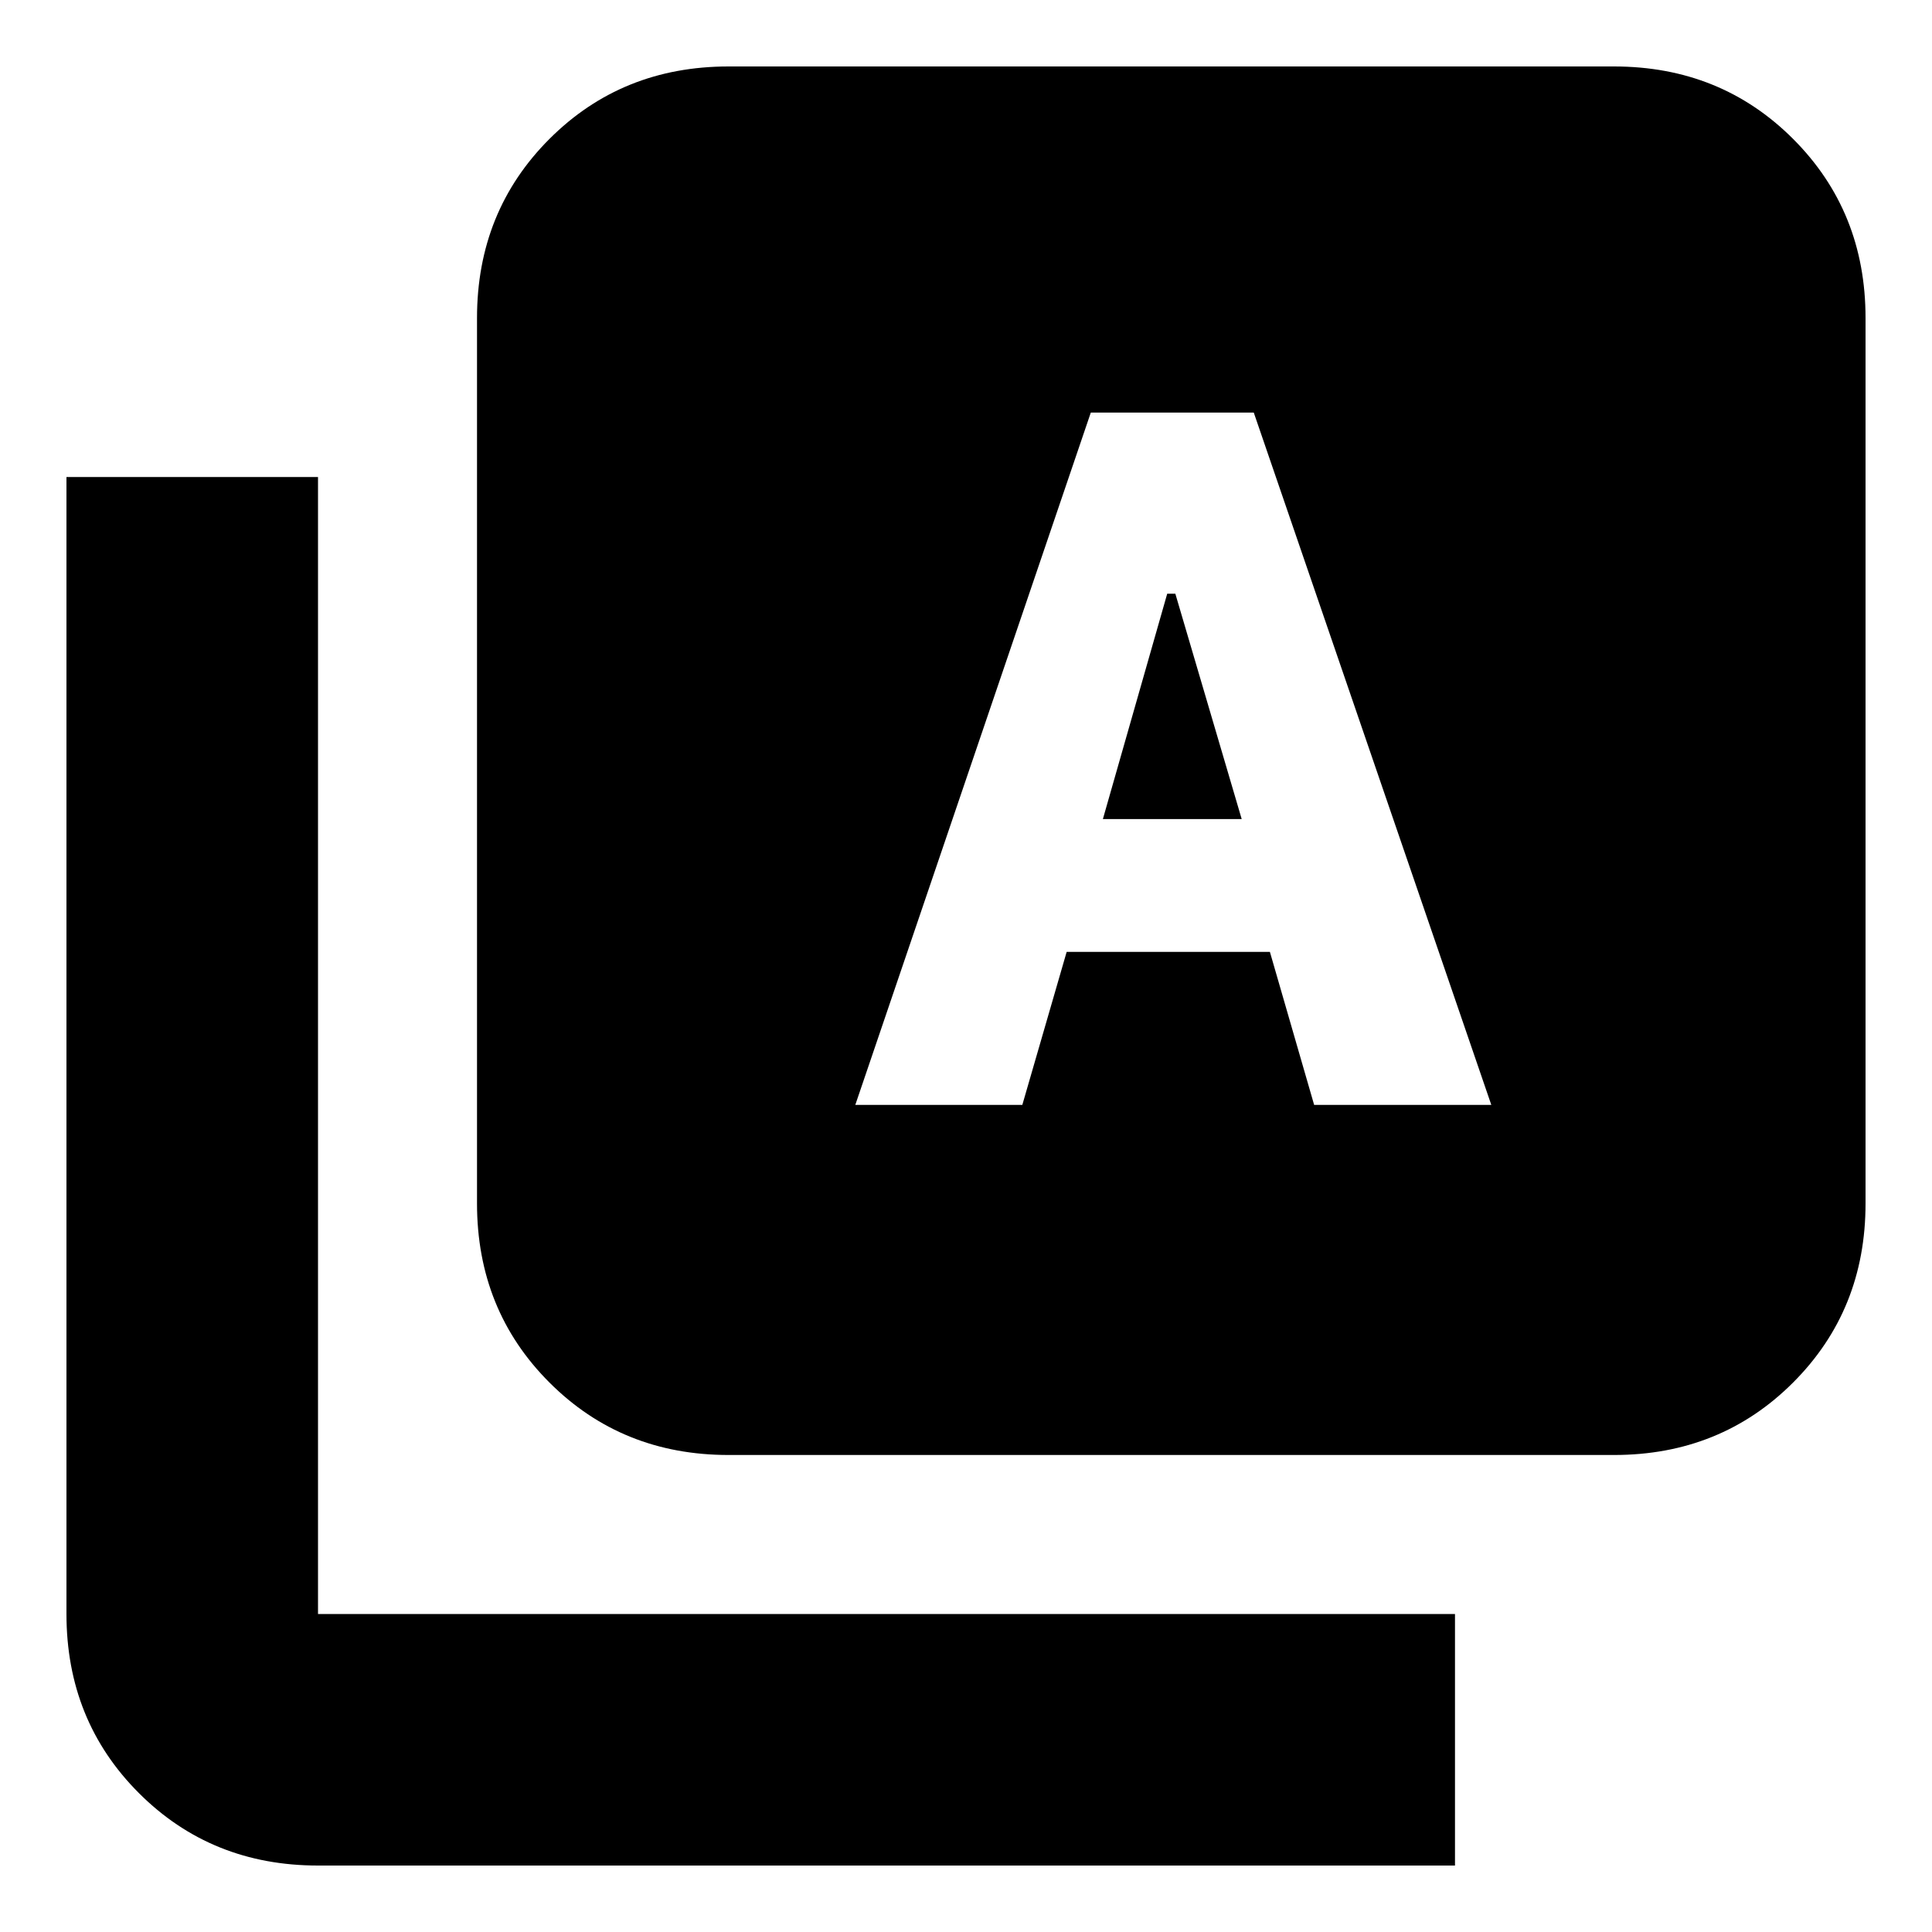 <svg xmlns="http://www.w3.org/2000/svg" height="20" width="20"><path d="M8.854 11.438H10.583L11.042 9.854H13.146L13.604 11.438H15.438L12.979 4.271H11.292ZM11.417 8.479 12.083 6.146H12.167L12.854 8.479ZM7.542 15.062Q6.438 15.062 5.688 14.312Q4.938 13.562 4.938 12.458V3.292Q4.938 2.188 5.688 1.438Q6.438 0.688 7.542 0.688H16.708Q17.812 0.688 18.562 1.438Q19.312 2.188 19.312 3.292V12.458Q19.312 13.562 18.562 14.312Q17.812 15.062 16.708 15.062ZM3.292 19.312Q2.188 19.312 1.438 18.562Q0.688 17.812 0.688 16.708V4.938H3.292V16.708Q3.292 16.708 3.292 16.708Q3.292 16.708 3.292 16.708H15.062V19.312Z"/></svg>
